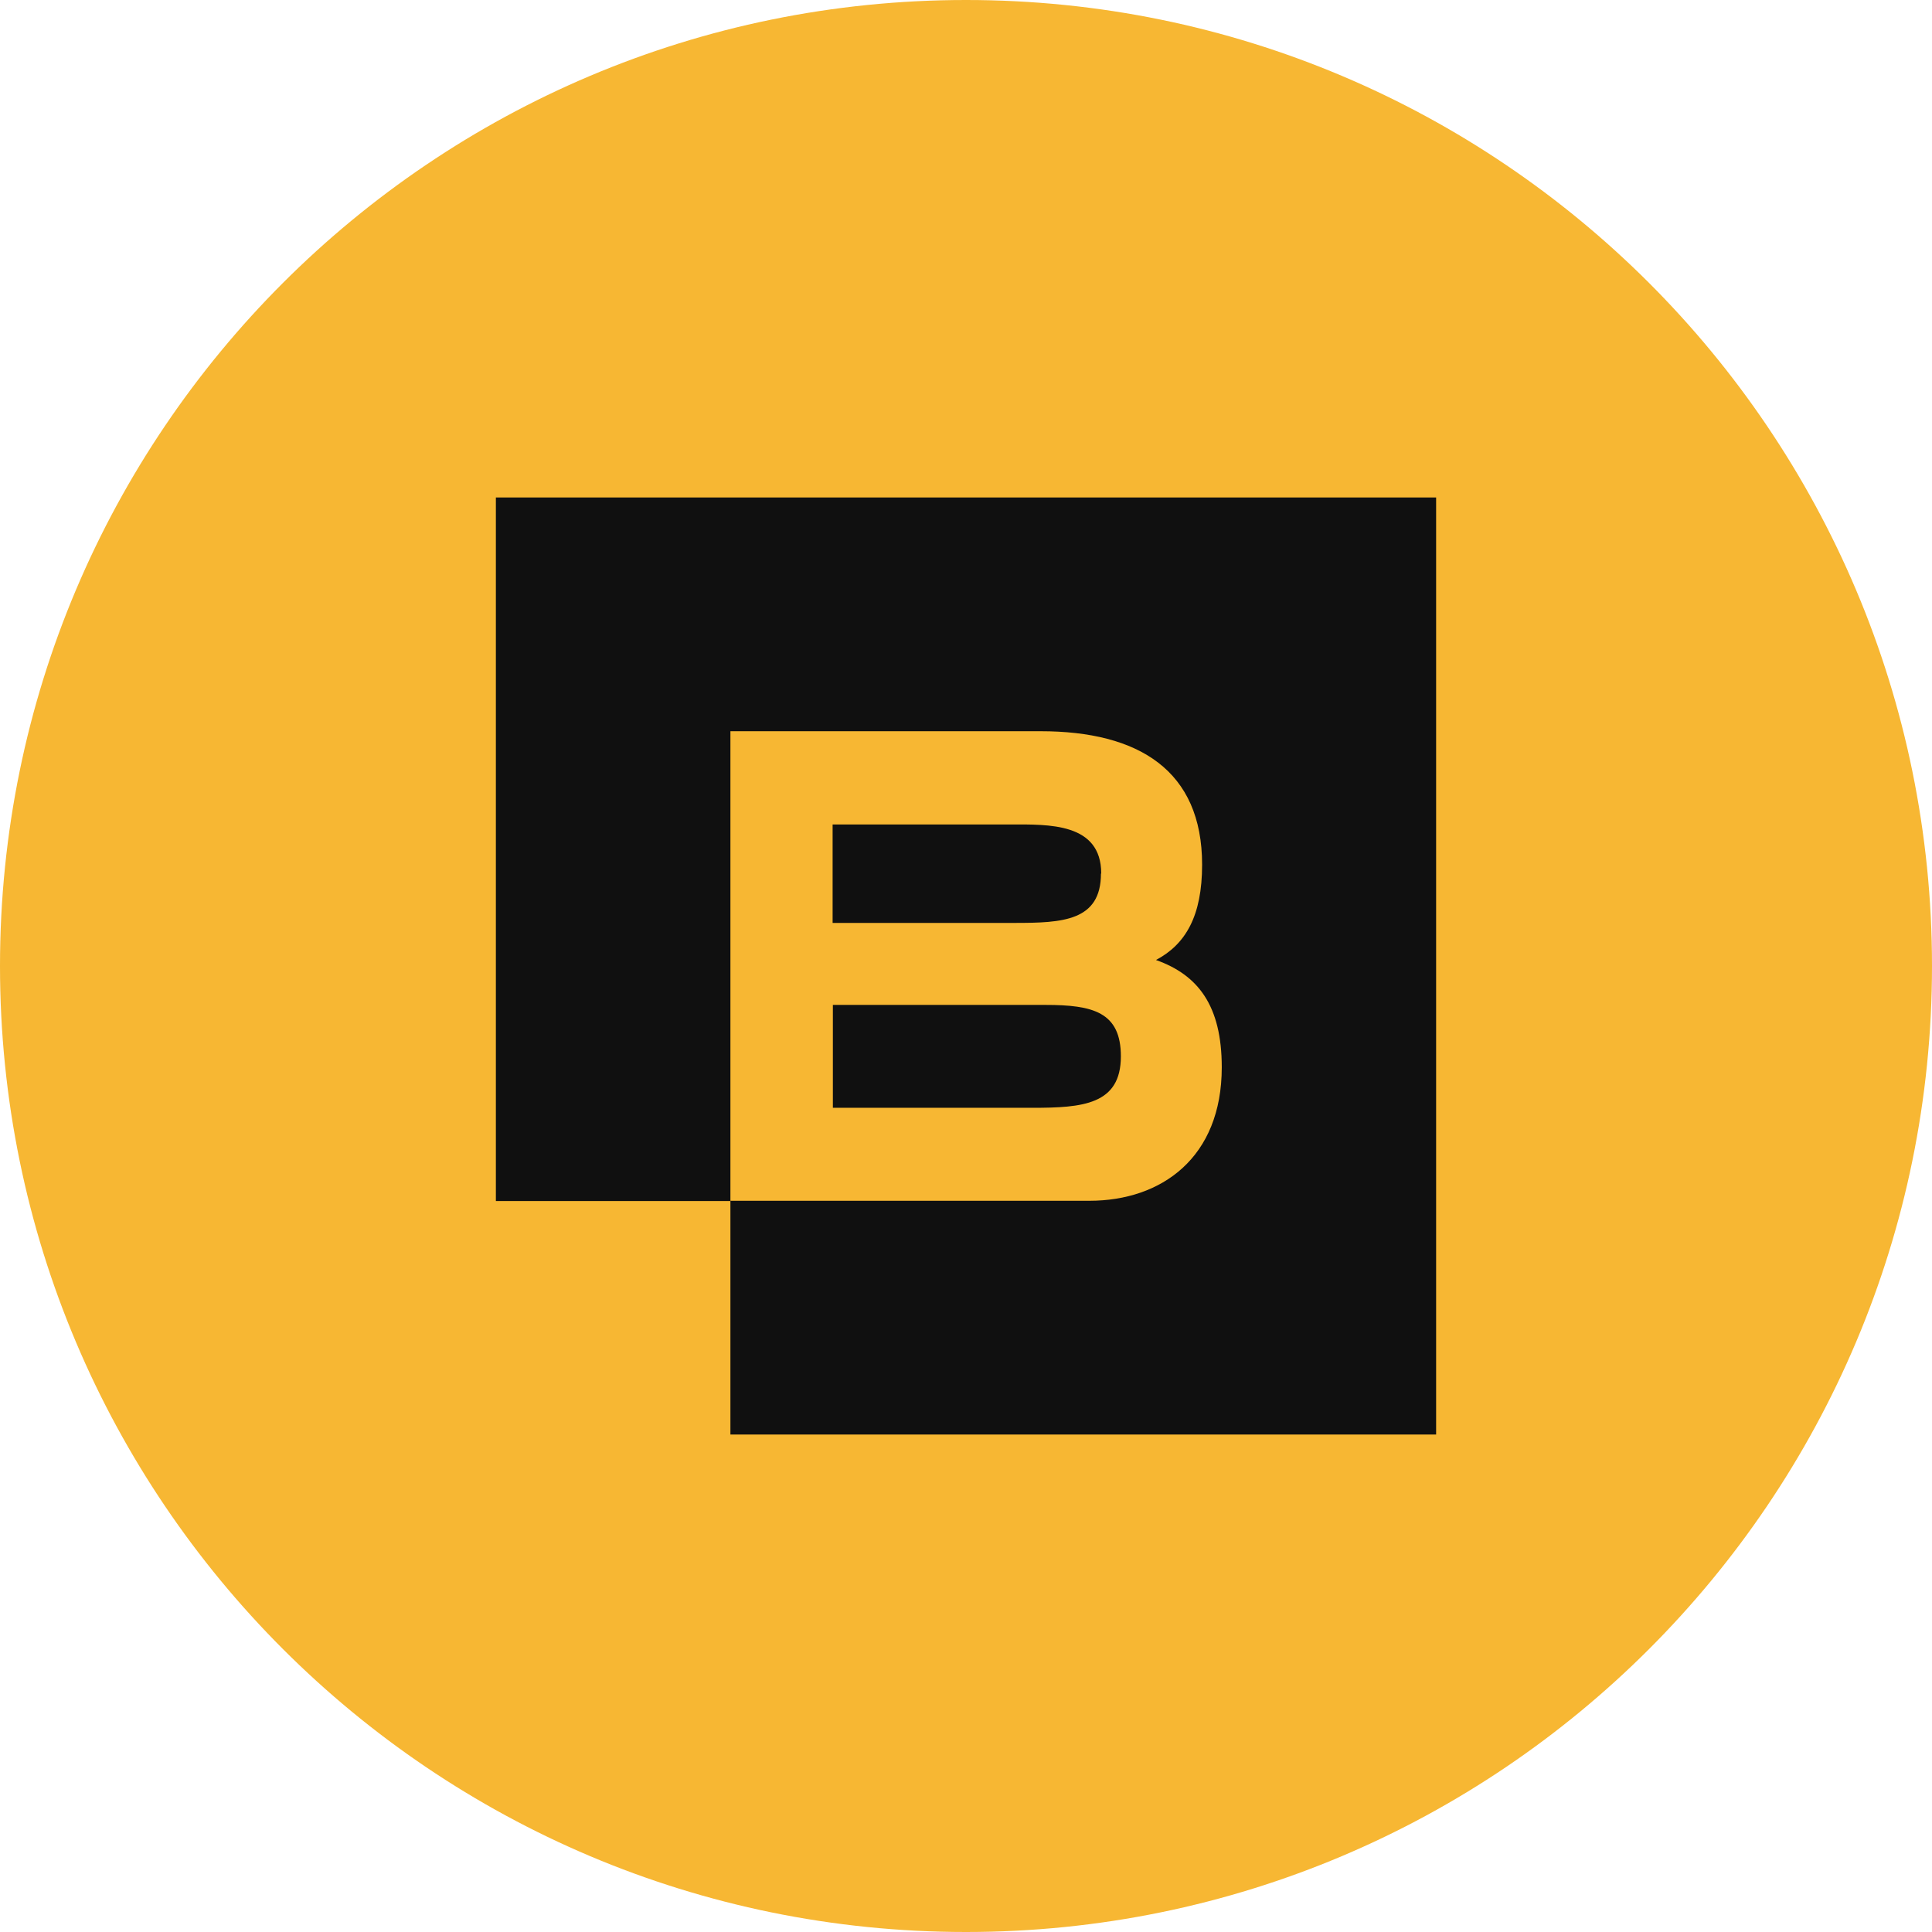 <svg width="1200" height="1200" viewBox="0 0 1200 1200" fill="none" xmlns="http://www.w3.org/2000/svg">
<g clip-path="url(#clip0_1051_149)">
<path d="M600 1200C931.371 1200 1200 931.371 1200 600C1200 268.629 931.371 0 600 0C268.629 0 0 268.629 0 600C0 931.371 268.629 1200 600 1200Z" fill="#F7B733"/>
<path fill-rule="evenodd" clip-rule="evenodd" d="M308 309H892V891H453.674V745.824H676.662C721.423 745.824 758.859 719.061 758.859 662.937C758.859 624.493 744.047 605.515 718.004 596.269C736.397 586.537 746.651 569.019 746.651 537.063C746.651 478.507 707.262 454.176 646.388 454.176H453.674V745.987H308V309ZM683.986 542.579C683.986 510.948 651.271 512.084 627.832 512.084H517.152V573.236H630.437C659.897 573.236 683.824 572.101 683.824 542.579H683.986ZM641.342 688.079C672.431 688.079 696.194 686.132 696.194 656.124C696.194 628.549 678.778 624.168 649.318 624.168H517.315V688.079H641.505H641.342Z" fill="#101010"/>
</g>
<defs>
<clipPath id="clip0_1051_149">
<rect width="1200" height="1200" fill="white"/>
</clipPath>
</defs>
</svg>
